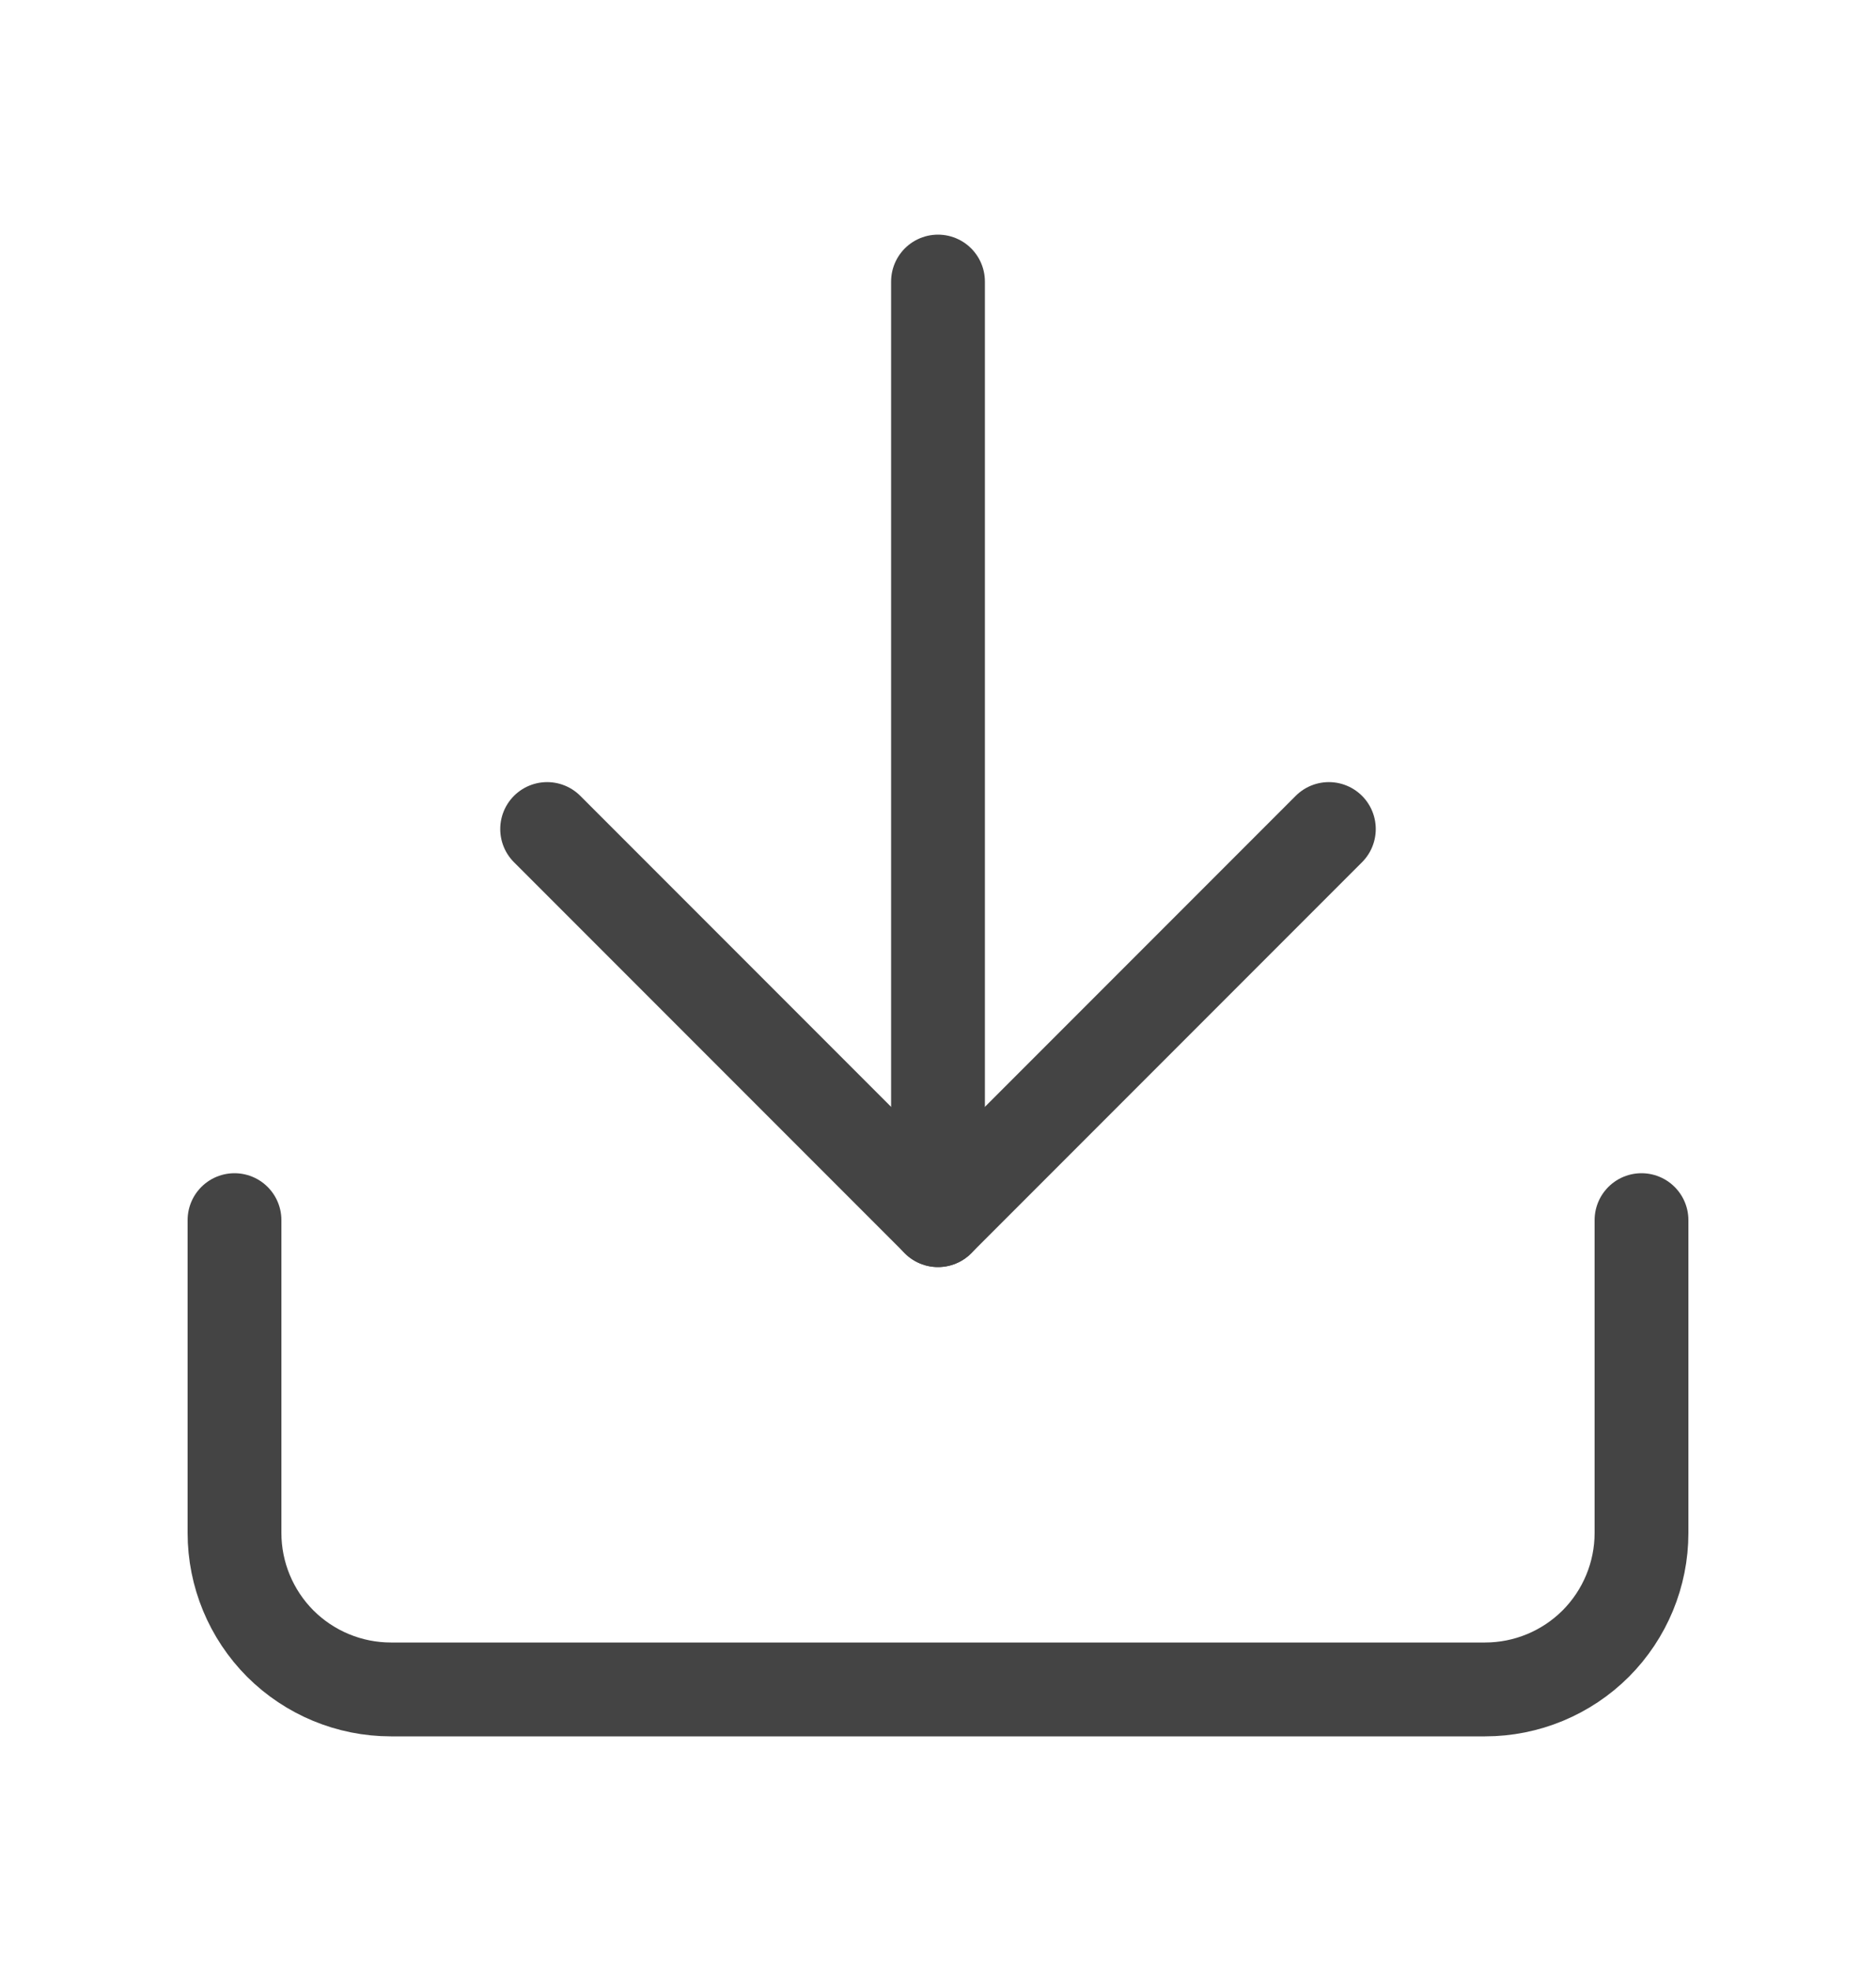 <svg width="20" height="21" viewBox="0 0 20 21" fill="none" xmlns="http://www.w3.org/2000/svg">
<g id="download">
<path id="Vector" d="M17.5 13V16.333C17.5 16.775 17.324 17.199 17.012 17.512C16.699 17.824 16.275 18 15.833 18H4.167C3.725 18 3.301 17.824 2.988 17.512C2.676 17.199 2.5 16.775 2.5 16.333V13" stroke="#444444" stroke-linecap="round" stroke-linejoin="round"/>
<path id="Vector_2" d="M5.833 8.833L10 13L14.167 8.833" stroke="#444444" stroke-linecap="round" stroke-linejoin="round"/>
<path id="Vector_3" d="M10 13V3" stroke="#444444" stroke-linecap="round" stroke-linejoin="round"/>
</g>
</svg>

